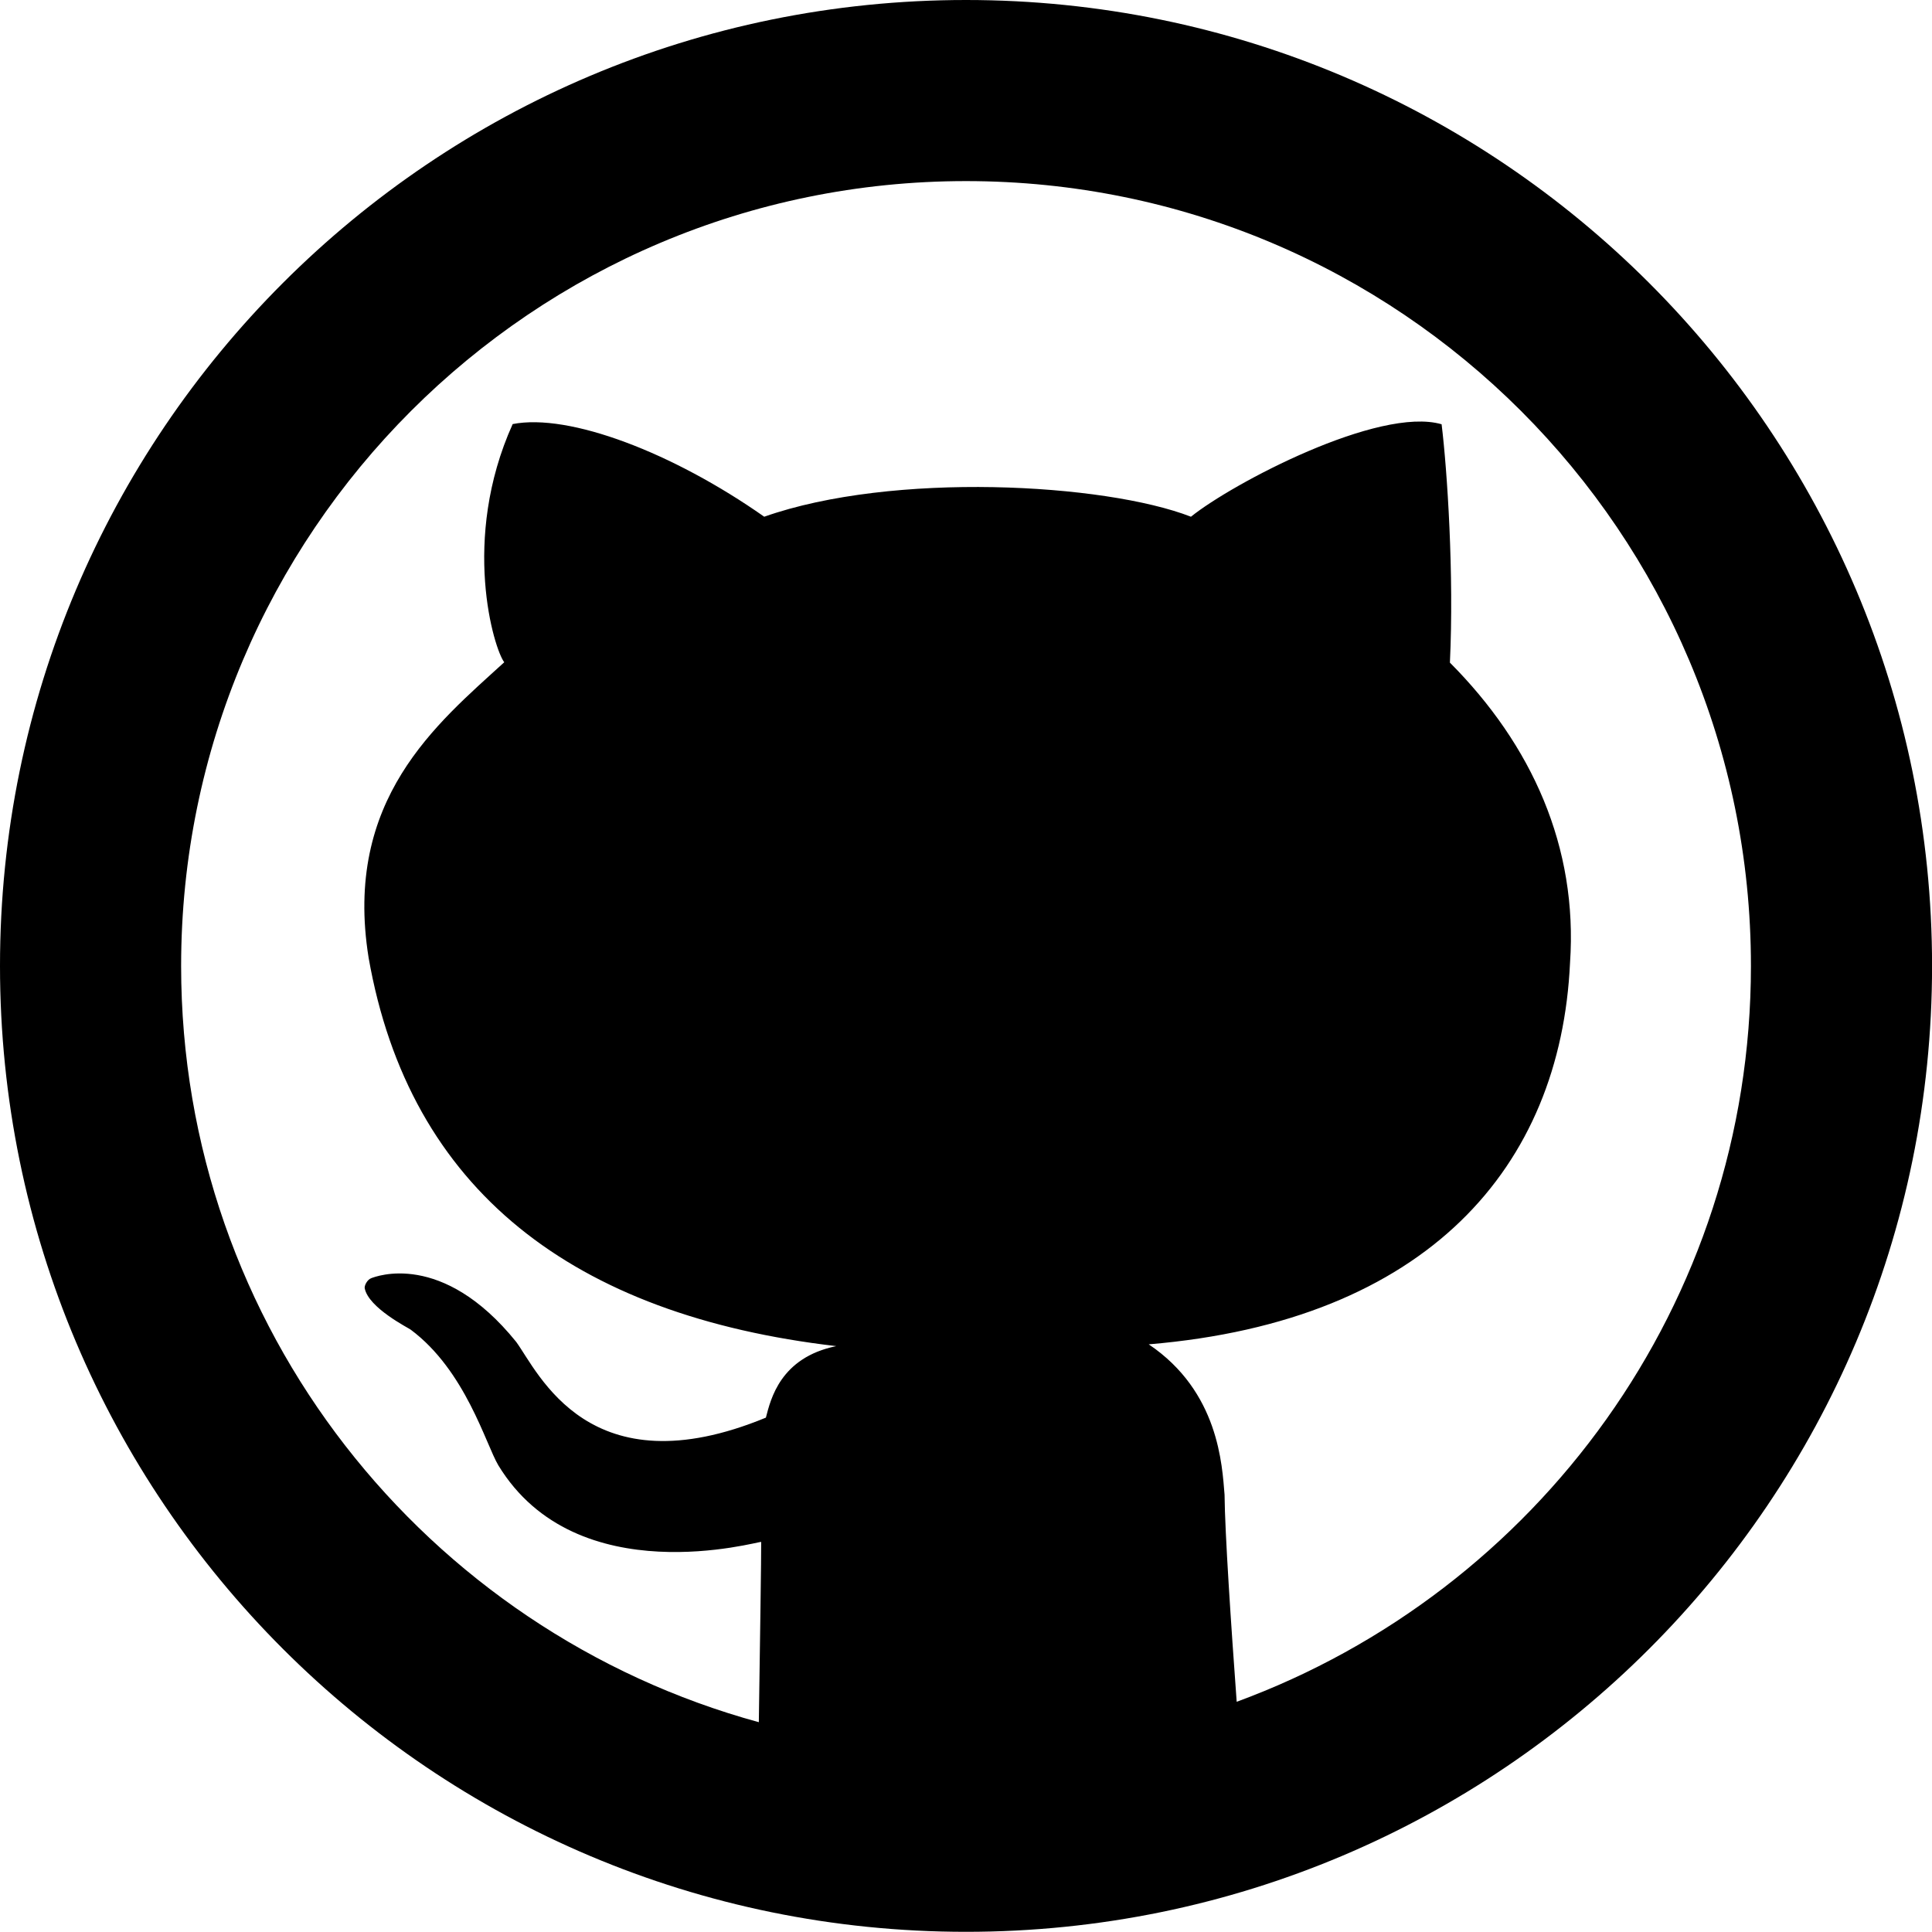 <svg
    xmlns="http://www.w3.org/2000/svg"
    xmlns:xlink="http://www.w3.org/1999/xlink"
    version="1.1"
    x="0"
    y="0"
    viewBox="0 0 64 64"
    width="25px"
    height="25px">
    <g>
        <path 
            d="M32.001 0C14.328 0 0 14.327 0 31.997 0 49.67 14.328 63.994 32.001 63.994c17.672 0 32.001-14.324 32.001-31.997C64.002 14.327 49.674 0 32.001 0zm8.966 56.374c-.184-2.504-.391-5.604-.402-6.861-.081-.964-.184-3.414-2.512-4.98 9.242-.774 13.641-5.883 13.956-12.633.264-3.844-1.264-7.223-3.979-9.95.139-2.917-.088-6.375-.275-7.896-2.084-.601-6.944 1.966-8.303 3.063-2.864-1.111-9.875-1.501-14.136 0-3.021-2.122-6.459-3.436-8.333-3.069-1.729 3.833-.617 7.459-.279 7.89-2.229 2.035-5.337 4.543-4.493 9.79 1.354 7.696 6.77 11.849 15.491 12.864-1.86.381-2.174 1.768-2.331 2.369-5.856 2.415-7.529-1.492-8.271-2.509-2.458-3.043-4.664-2.161-4.801-2.111-.132.048-.231.239-.218.332.123.655 1.463 1.322 1.527 1.376 1.813 1.352 2.485 3.796 2.899 4.49 2.602 4.277 8.651 2.504 8.708 2.539.005.372-.041 3.521-.078 5.972C14.115 54.037 6 43.979 6 31.997 6 17.639 17.641 5.999 32.001 5.999s26.001 11.64 26.001 25.998c0 11.205-7.099 20.724-17.035 24.377z"
            opacity="1">
        </path>
    </g>
</svg>